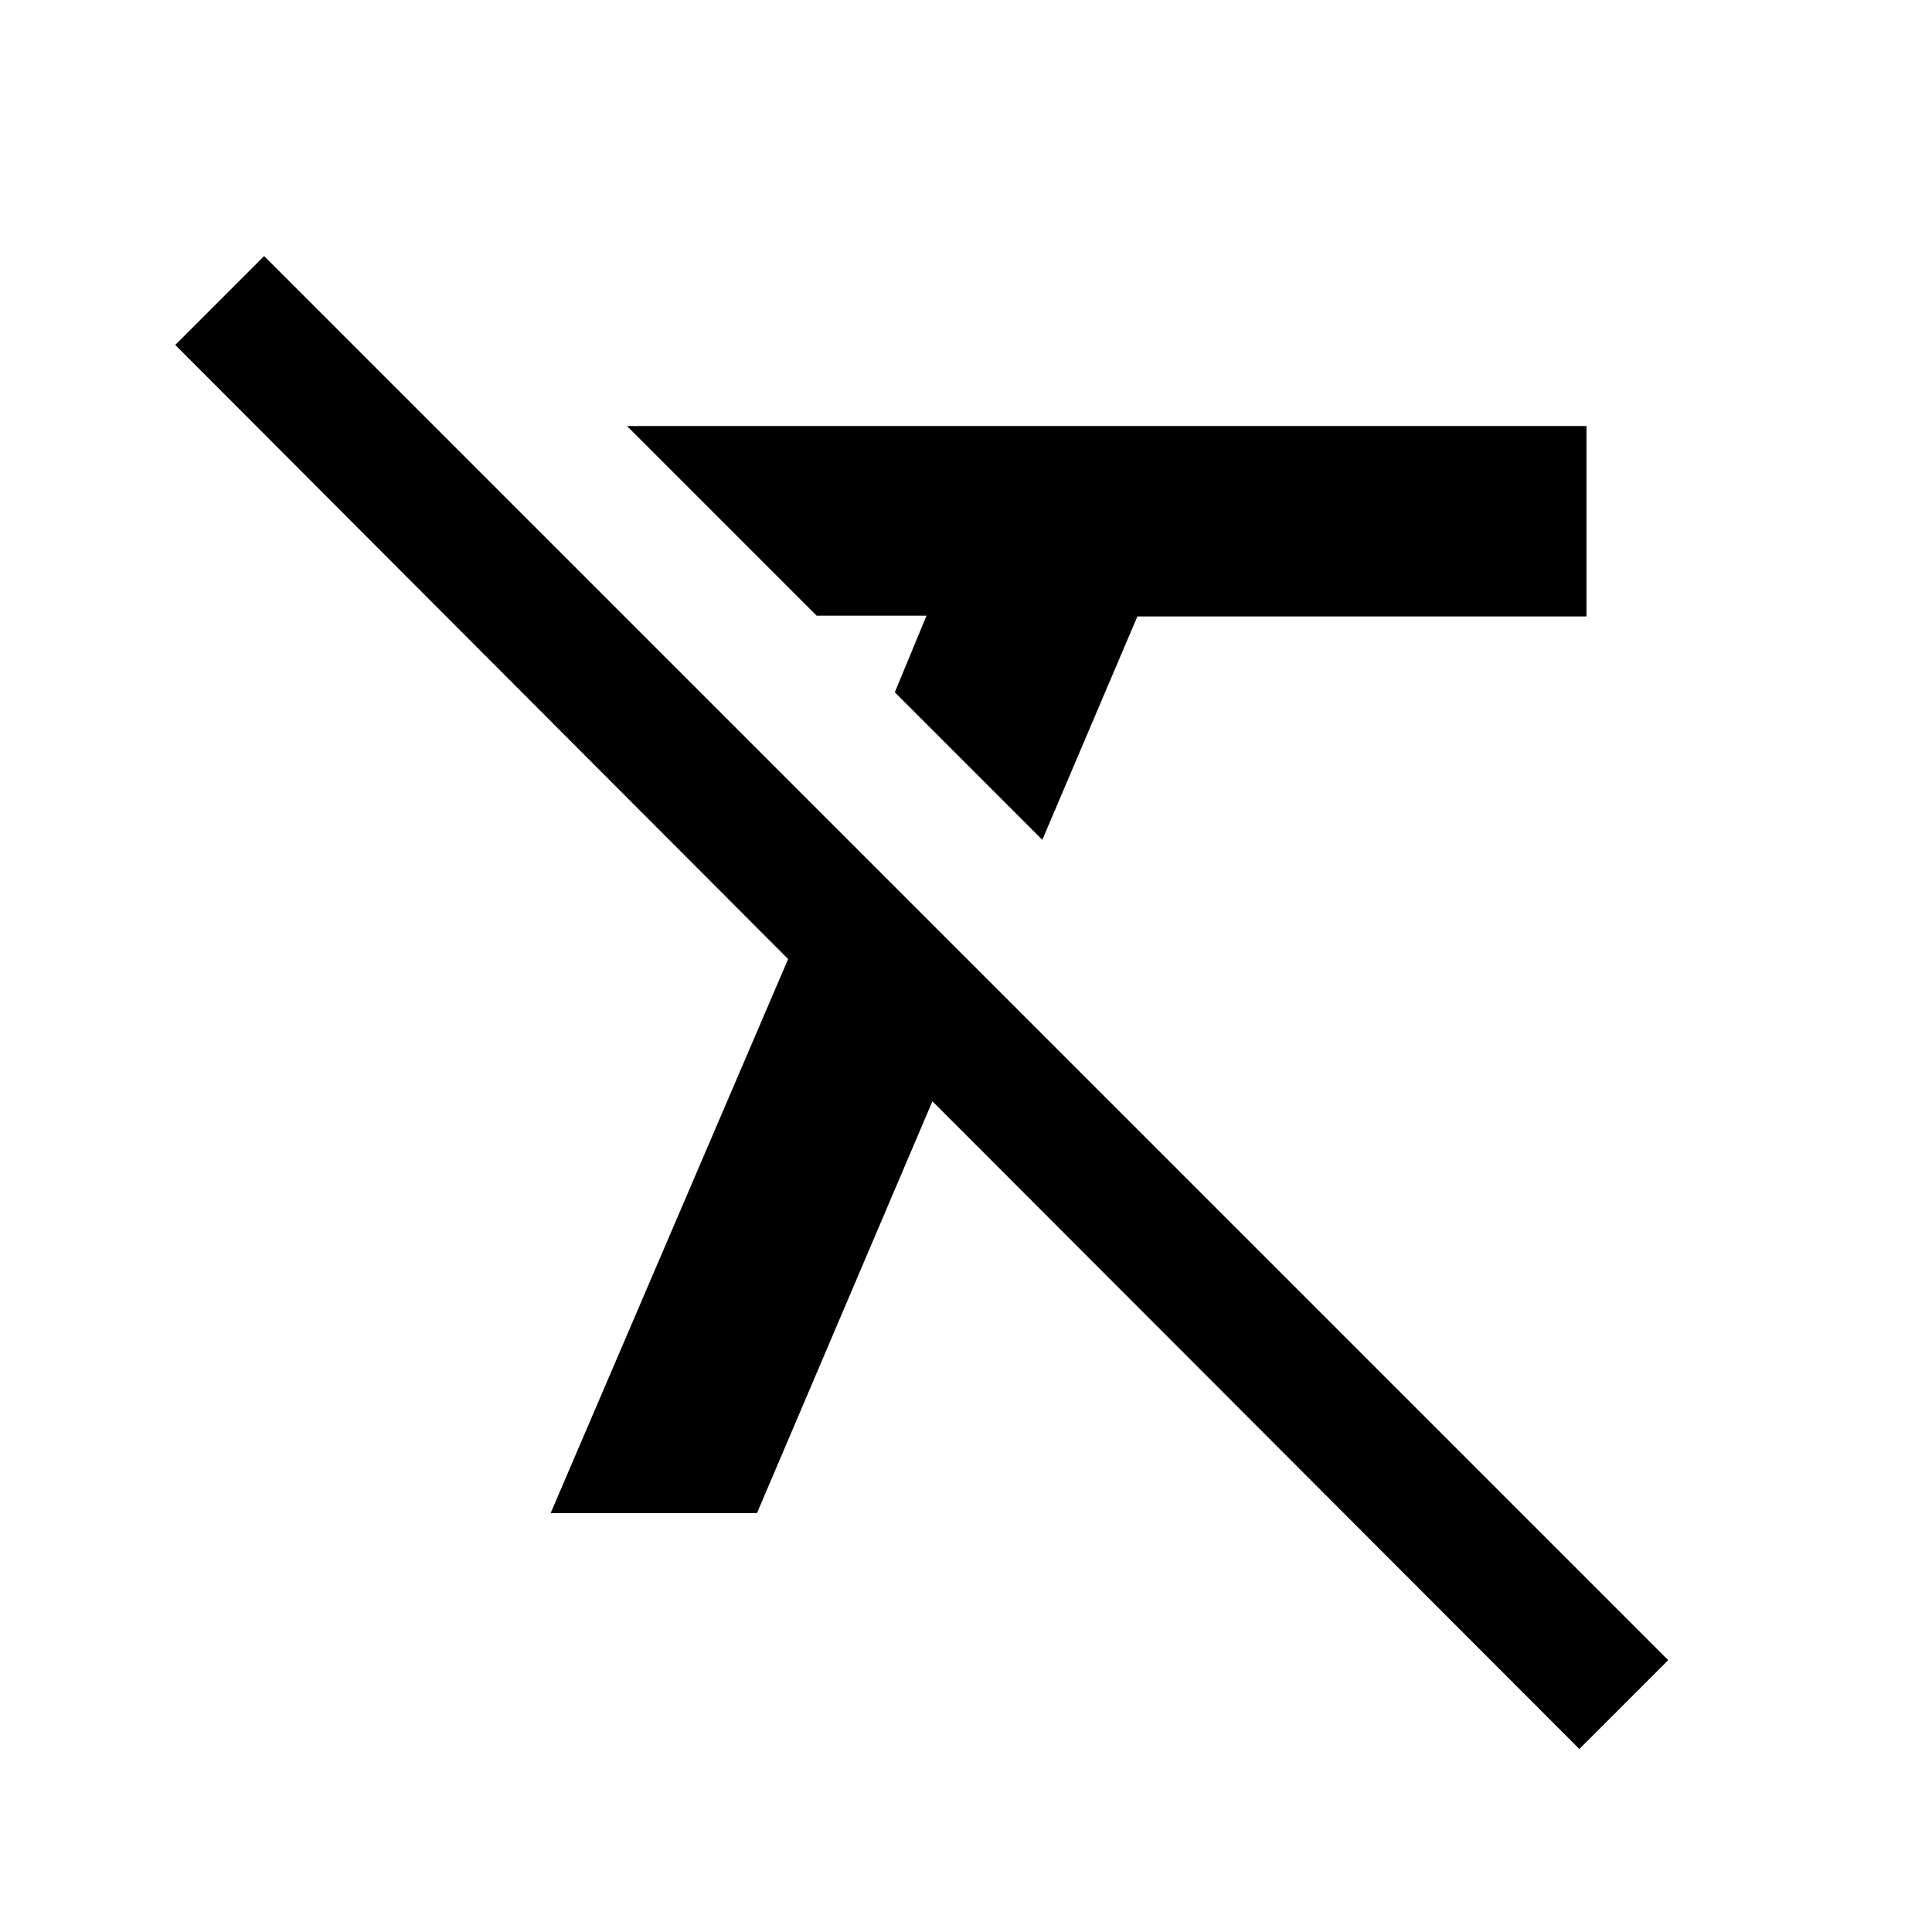 <svg xmlns="http://www.w3.org/2000/svg" height="24" viewBox="0 -960 960 960" width="24"><path d="M517.92-542.69 444.62-616l15.77-38.08h-54.62l-94.23-94.23h476.77v94.62H565.15l-47.23 111ZM784.77-90.93 463.31-412.77l-87.16 204.61H273.62l118-275.3L87.08-788.61l44.15-44.16 697.69 697.69-44.15 44.15Z"/></svg>